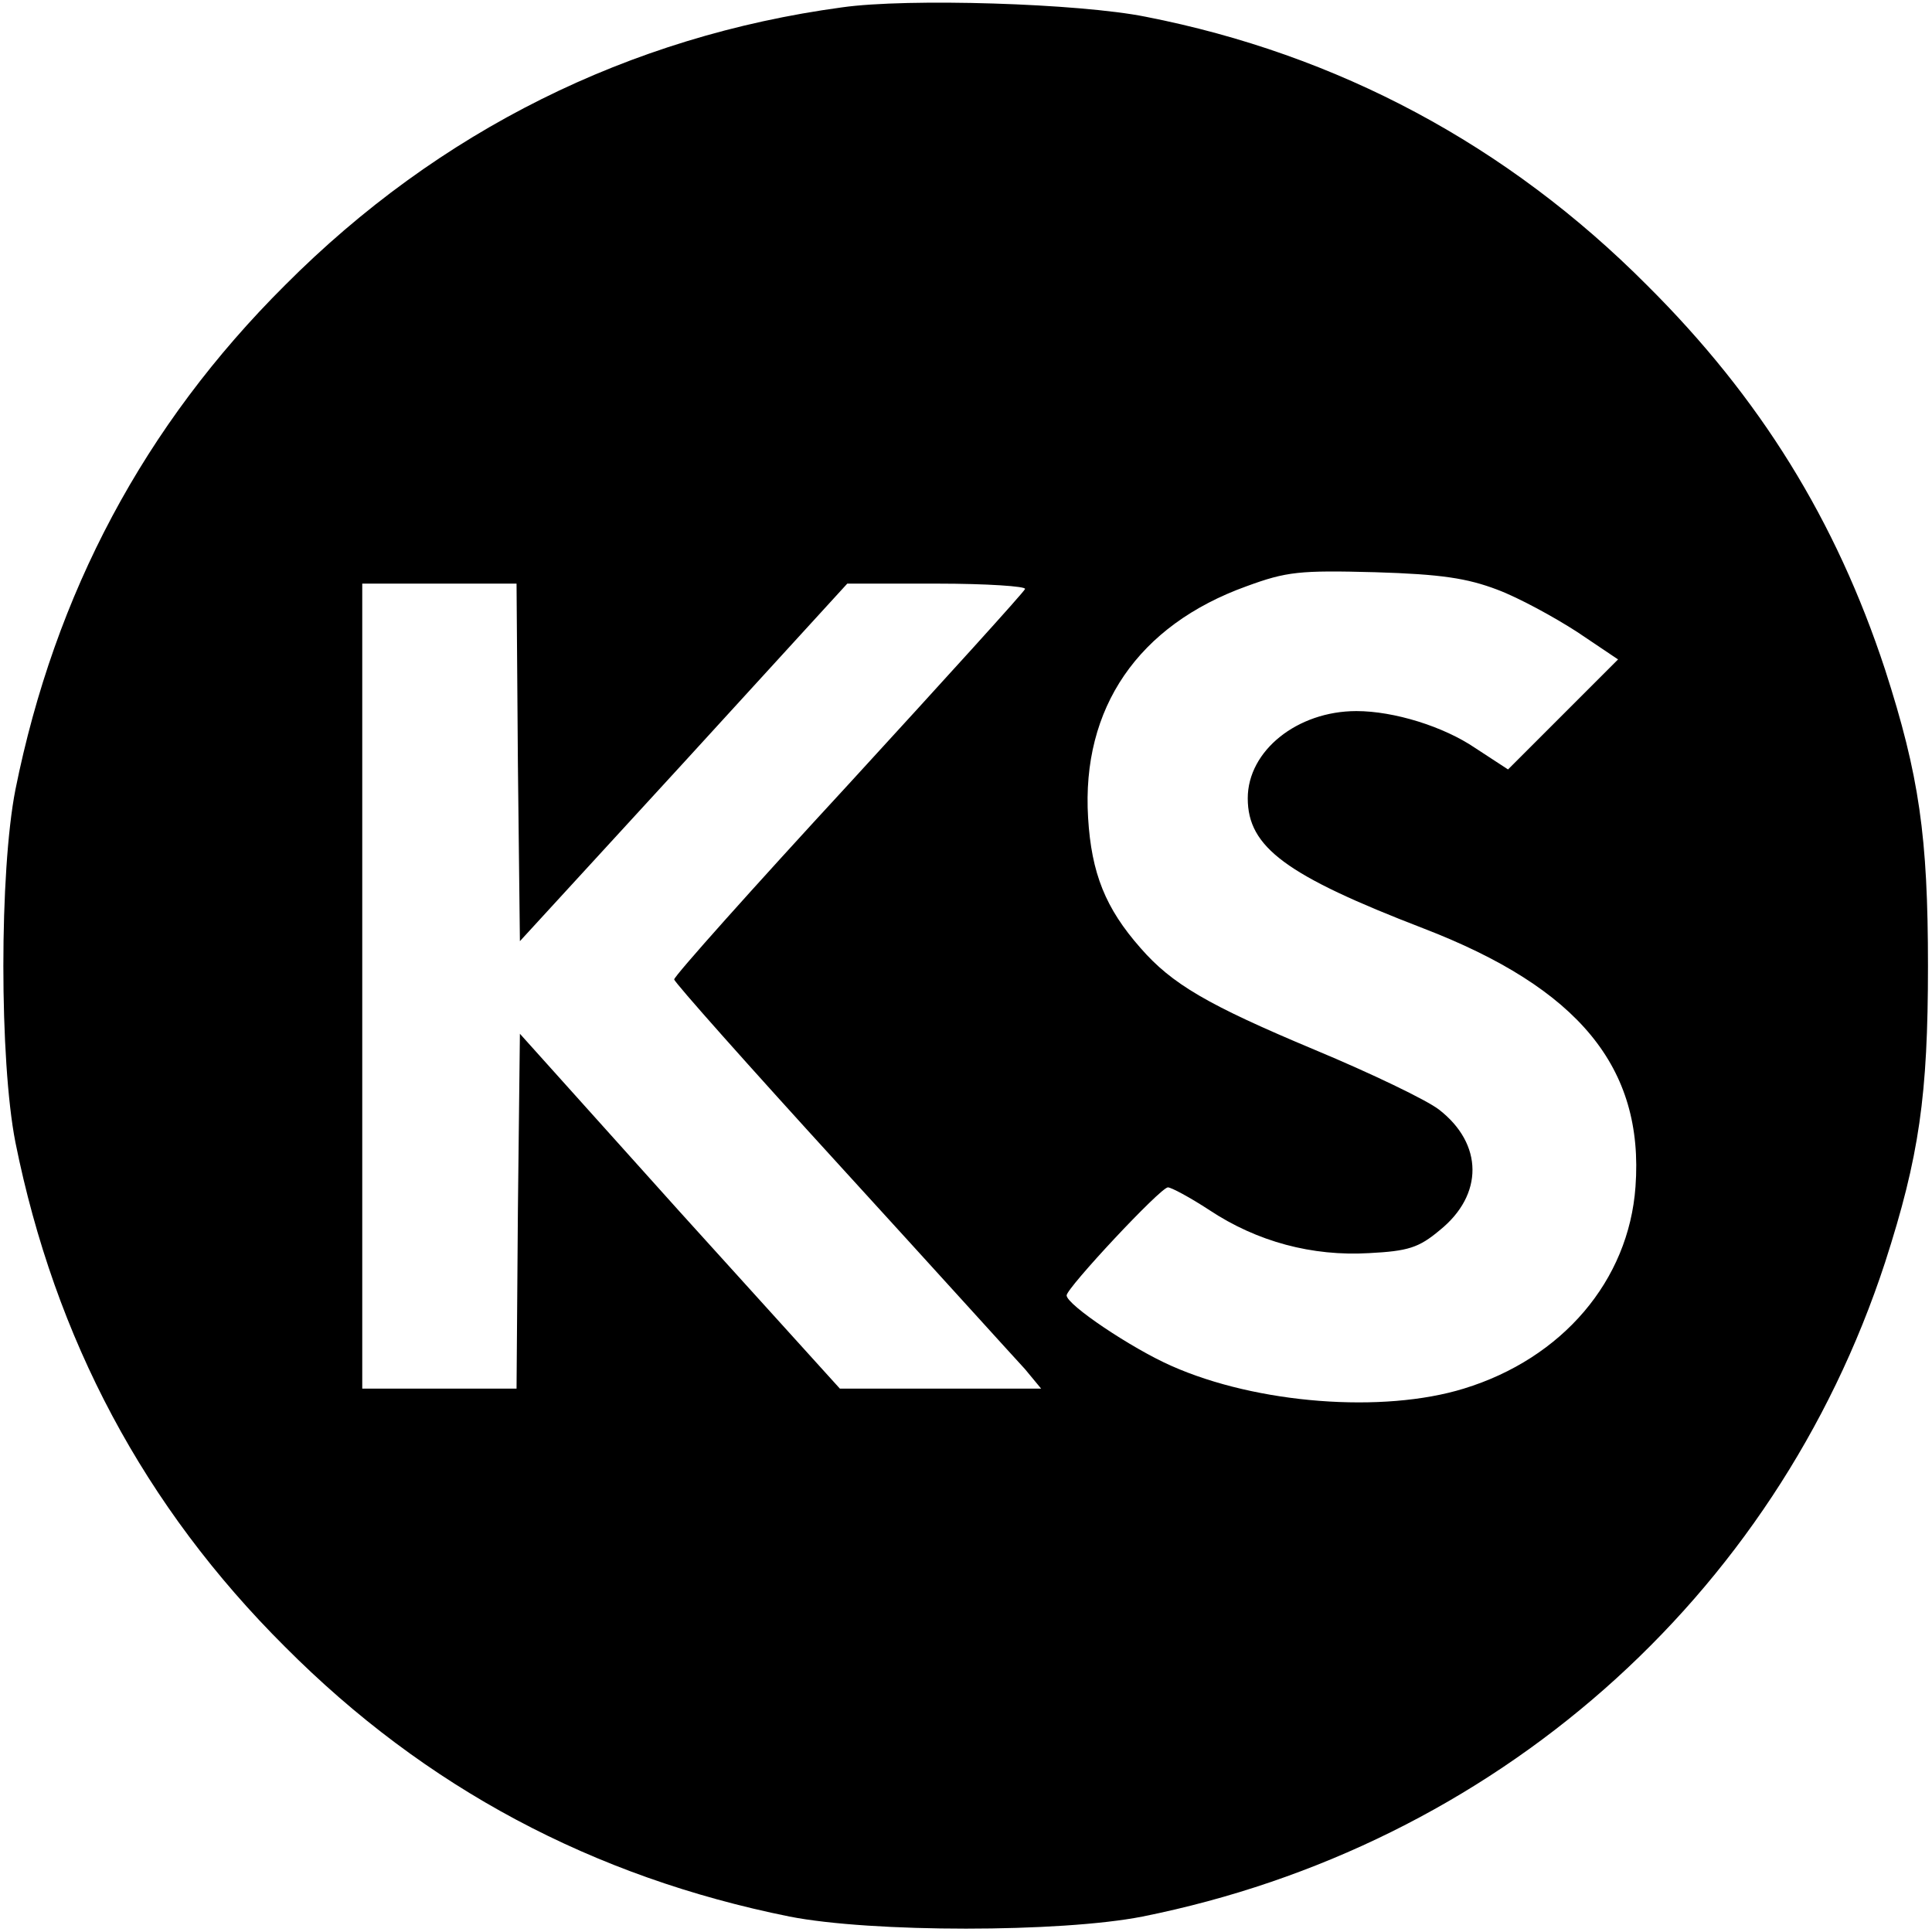<?xml version="1.0" standalone="no"?>
<!DOCTYPE svg PUBLIC "-//W3C//DTD SVG 20010904//EN"
 "http://www.w3.org/TR/2001/REC-SVG-20010904/DTD/svg10.dtd">
<svg version="1.0" xmlns="http://www.w3.org/2000/svg"
 width="288pt" height="288pt" viewBox="0 0 288 288"
 preserveAspectRatio="xMidYMid meet">
<g transform="translate(0,288) scale(0.1,-0.1)"
fill="#000000" stroke="none">
<path d="M1255 2869 c-317 -43 -601 -184 -830 -414 -210 -209 -343 -459 -402
-752 -24 -122 -24 -404 0 -526 59 -293 192 -543 402 -752 209 -210 459 -343
752 -402 122 -24 404 -24 526 0 524 105 943 474 1107 975 51 158 64 249 64
442 0 193 -13 284 -64 442 -73 222 -186 405 -355 573 -208 209 -461 344 -747
400 -99 20 -355 28 -453 14z m977 -868 c32 -12 85 -41 119 -63 l61 -41 -82
-82 -82 -82 -49 32 c-47 32 -121 55 -177 55 -88 0 -162 -59 -162 -130 0 -73
57 -115 262 -194 231 -89 329 -207 316 -385 -10 -140 -109 -256 -256 -301
-120 -37 -308 -23 -436 34 -59 26 -156 91 -156 105 0 11 140 161 151 161 5 0
33 -15 62 -34 71 -47 153 -69 238 -64 58 3 74 8 105 34 66 53 65 129 -1 180
-18 14 -101 54 -185 89 -160 67 -213 98 -260 152 -52 59 -73 111 -78 194 -10
164 75 287 236 345 60 22 79 24 192 21 99 -3 137 -9 182 -26z m-1460 -258 l3
-266 244 266 244 267 134 0 c74 0 133 -4 131 -8 -1 -4 -120 -135 -263 -291
-143 -155 -260 -286 -260 -291 0 -4 112 -130 249 -280 137 -150 260 -286 274
-301 l24 -29 -150 0 -150 0 -239 264 -238 265 -3 -265 -2 -264 -115 0 -115 0
0 600 0 600 115 0 115 0 2 -267z"/>
</g>
</svg>
